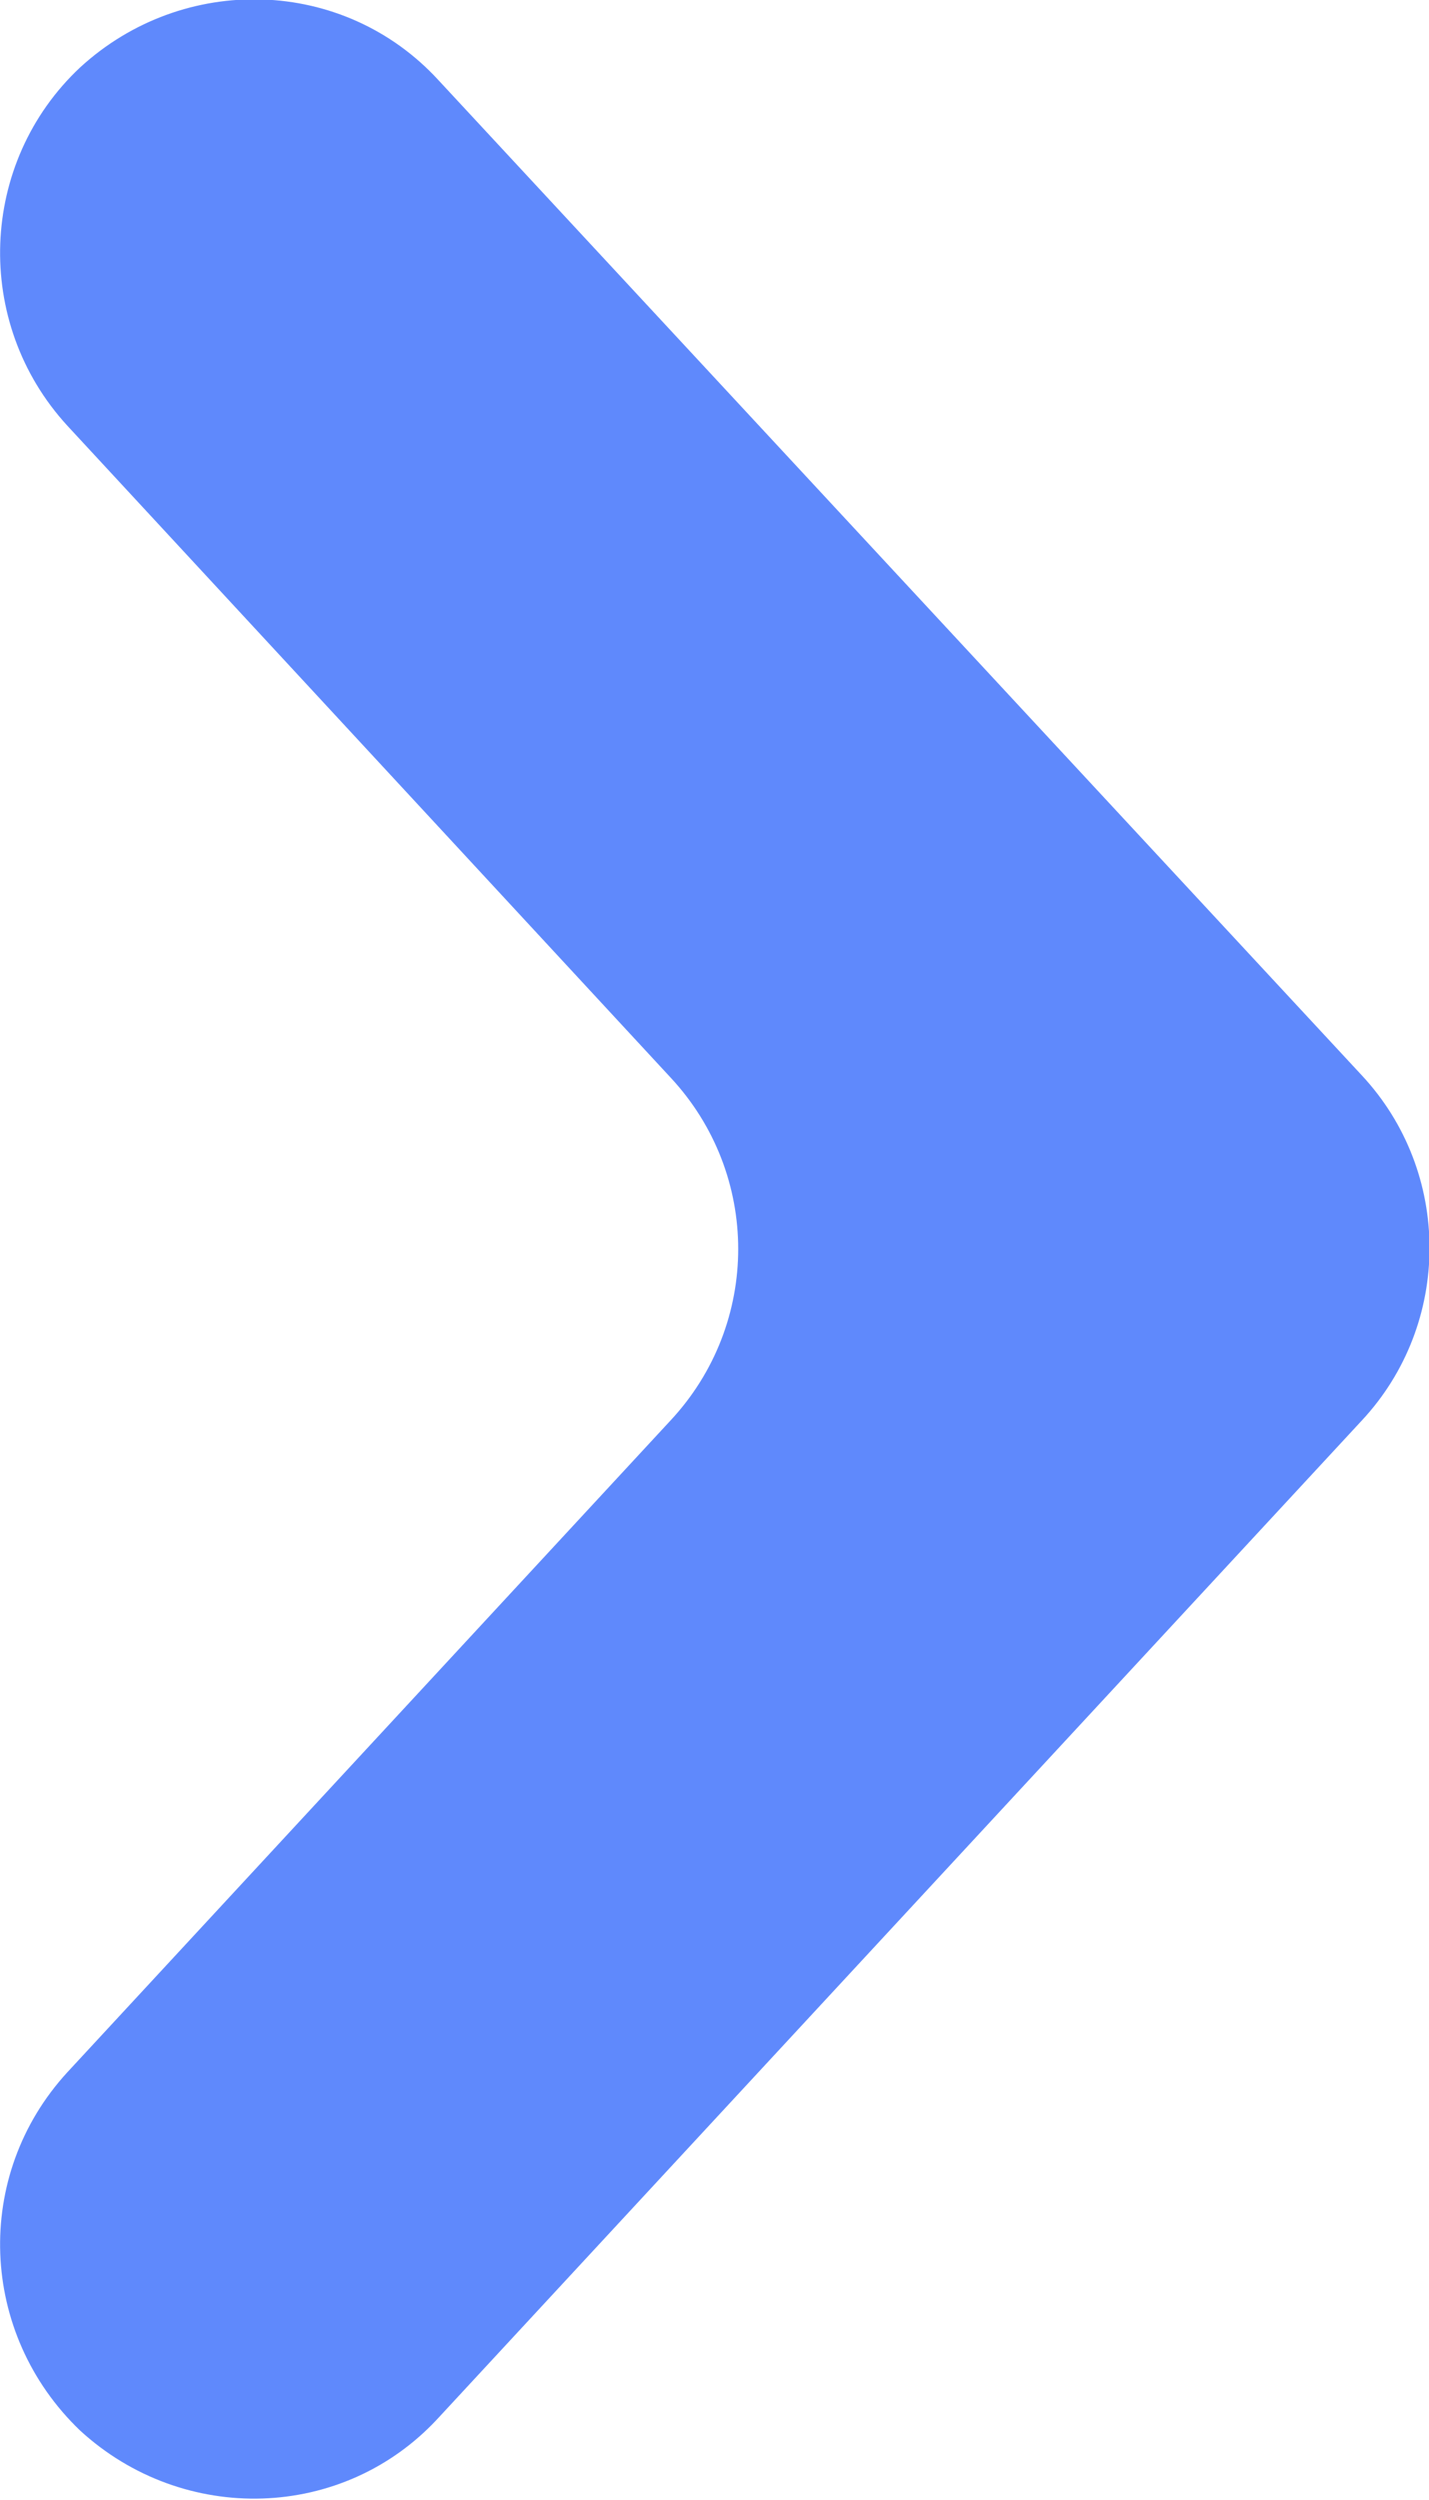 <?xml version="1.0" encoding="utf-8"?>
<!-- Generator: Adobe Illustrator 22.0.1, SVG Export Plug-In . SVG Version: 6.00 Build 0)  -->
<svg version="1.0" id="Слой_1" xmlns="http://www.w3.org/2000/svg" xmlns:xlink="http://www.w3.org/1999/xlink" x="0px" y="0px"
	 width="67.8px" height="118.6px" viewBox="0 0 67.8 118.6" style="enable-background:new 0 0 67.8 118.6;" xml:space="preserve">
<style type="text/css">
	.st0{fill:#5F89FC;}
</style>
<path class="st0" d="M64.6,51L20.8,3.8c-4.5-4.9-12.1-5.1-17-0.6l0,0c-4.8,4.5-5.1,12.1-0.6,17l28.6,30.9c4.3,4.6,4.3,11.7,0,16.3
	L3.2,98.3c-4.5,4.9-4.2,12.4,0.6,17l0,0c4.9,4.5,12.5,4.3,17-0.6l43.8-47.3l0,0C68.9,62.8,68.9,55.6,64.6,51L64.6,51z"/>
</svg>
